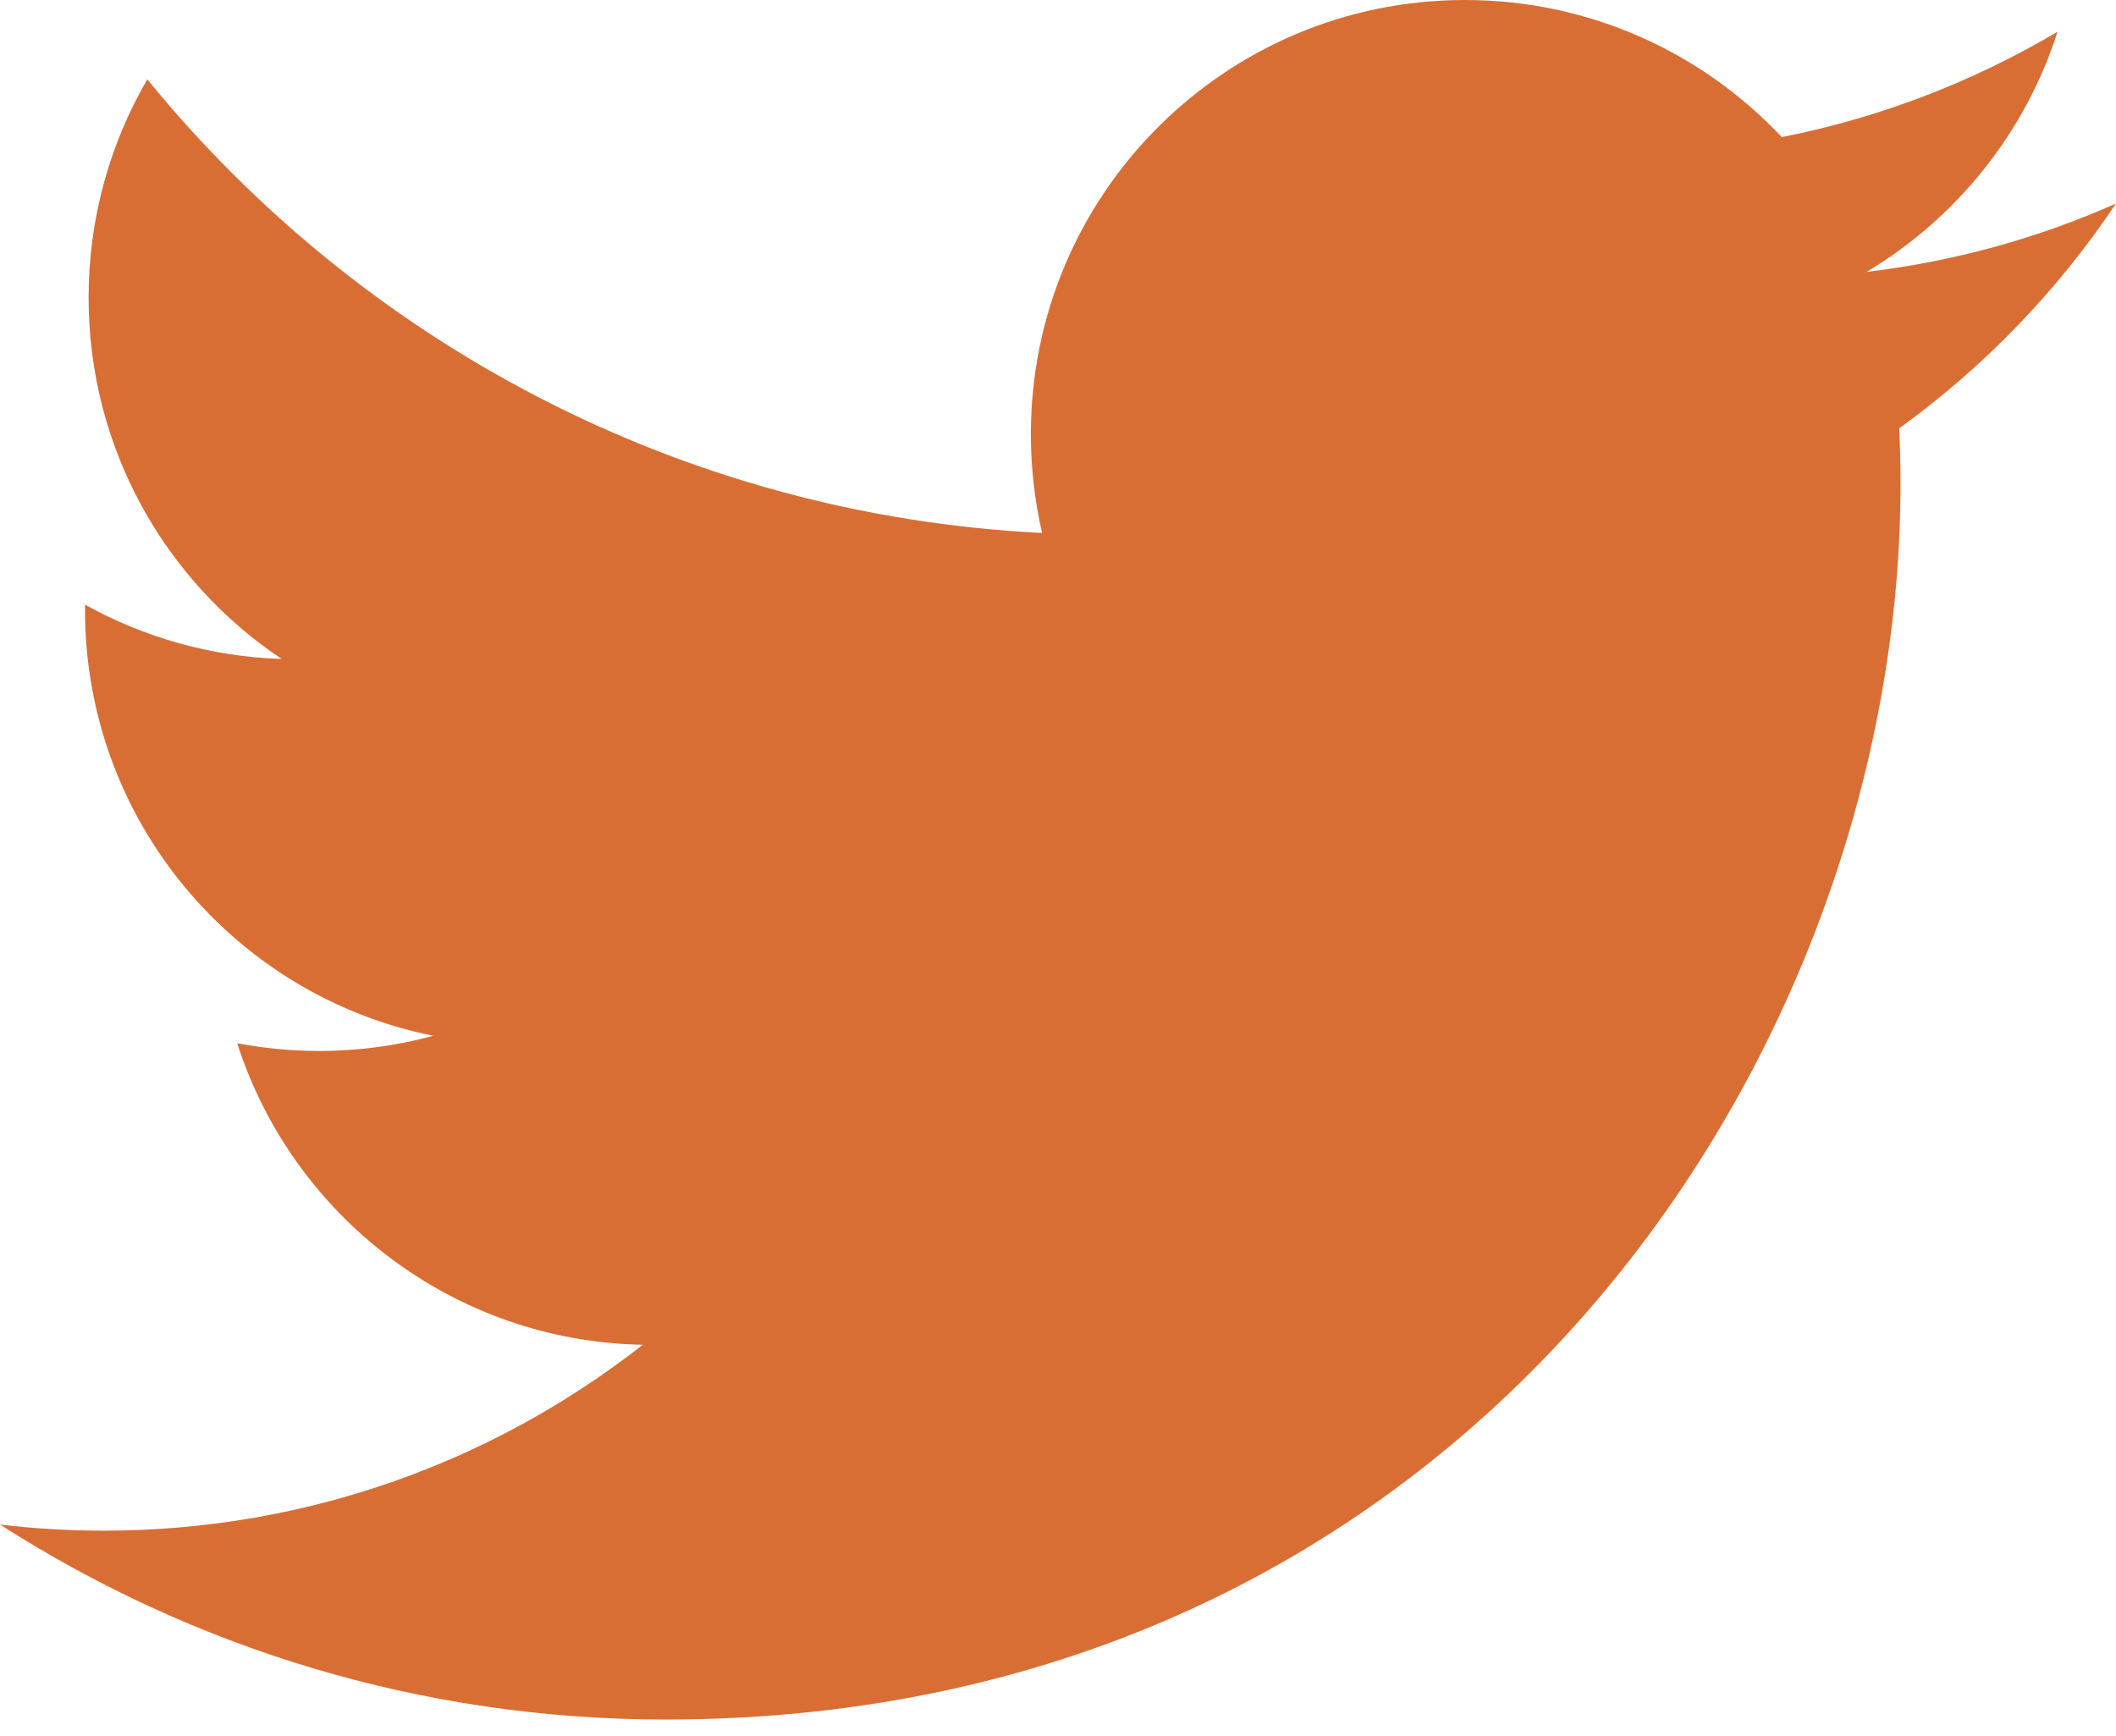 <svg width="39" height="32" viewBox="0 0 39 32" fill="none" xmlns="http://www.w3.org/2000/svg">
<path d="M39 3.751C37.565 4.389 36.023 4.818 34.404 5.011C36.057 4.021 37.325 2.454 37.922 0.585C36.377 1.501 34.664 2.167 32.84 2.527C31.38 0.972 29.301 0 27 0C22.582 0 19 3.583 19 8.001C19 8.628 19.072 9.24 19.207 9.823C12.557 9.49 6.663 6.304 2.715 1.462C2.028 2.644 1.633 4.018 1.633 5.487C1.633 8.262 3.045 10.711 5.191 12.145C3.88 12.103 2.646 11.743 1.567 11.145C1.567 11.179 1.567 11.211 1.567 11.245C1.567 15.122 4.324 18.356 7.986 19.09C7.315 19.273 6.607 19.37 5.877 19.37C5.362 19.37 4.86 19.319 4.372 19.228C5.391 22.406 8.346 24.721 11.847 24.785C9.109 26.931 5.659 28.211 1.909 28.211C1.264 28.211 0.627 28.173 0 28.098C3.541 30.368 7.746 31.692 12.265 31.692C26.983 31.692 35.028 19.501 35.028 8.928C35.028 8.581 35.021 8.236 35.006 7.893C36.57 6.763 37.928 5.355 39 3.751Z" fill="#D96E34"/>
</svg>
